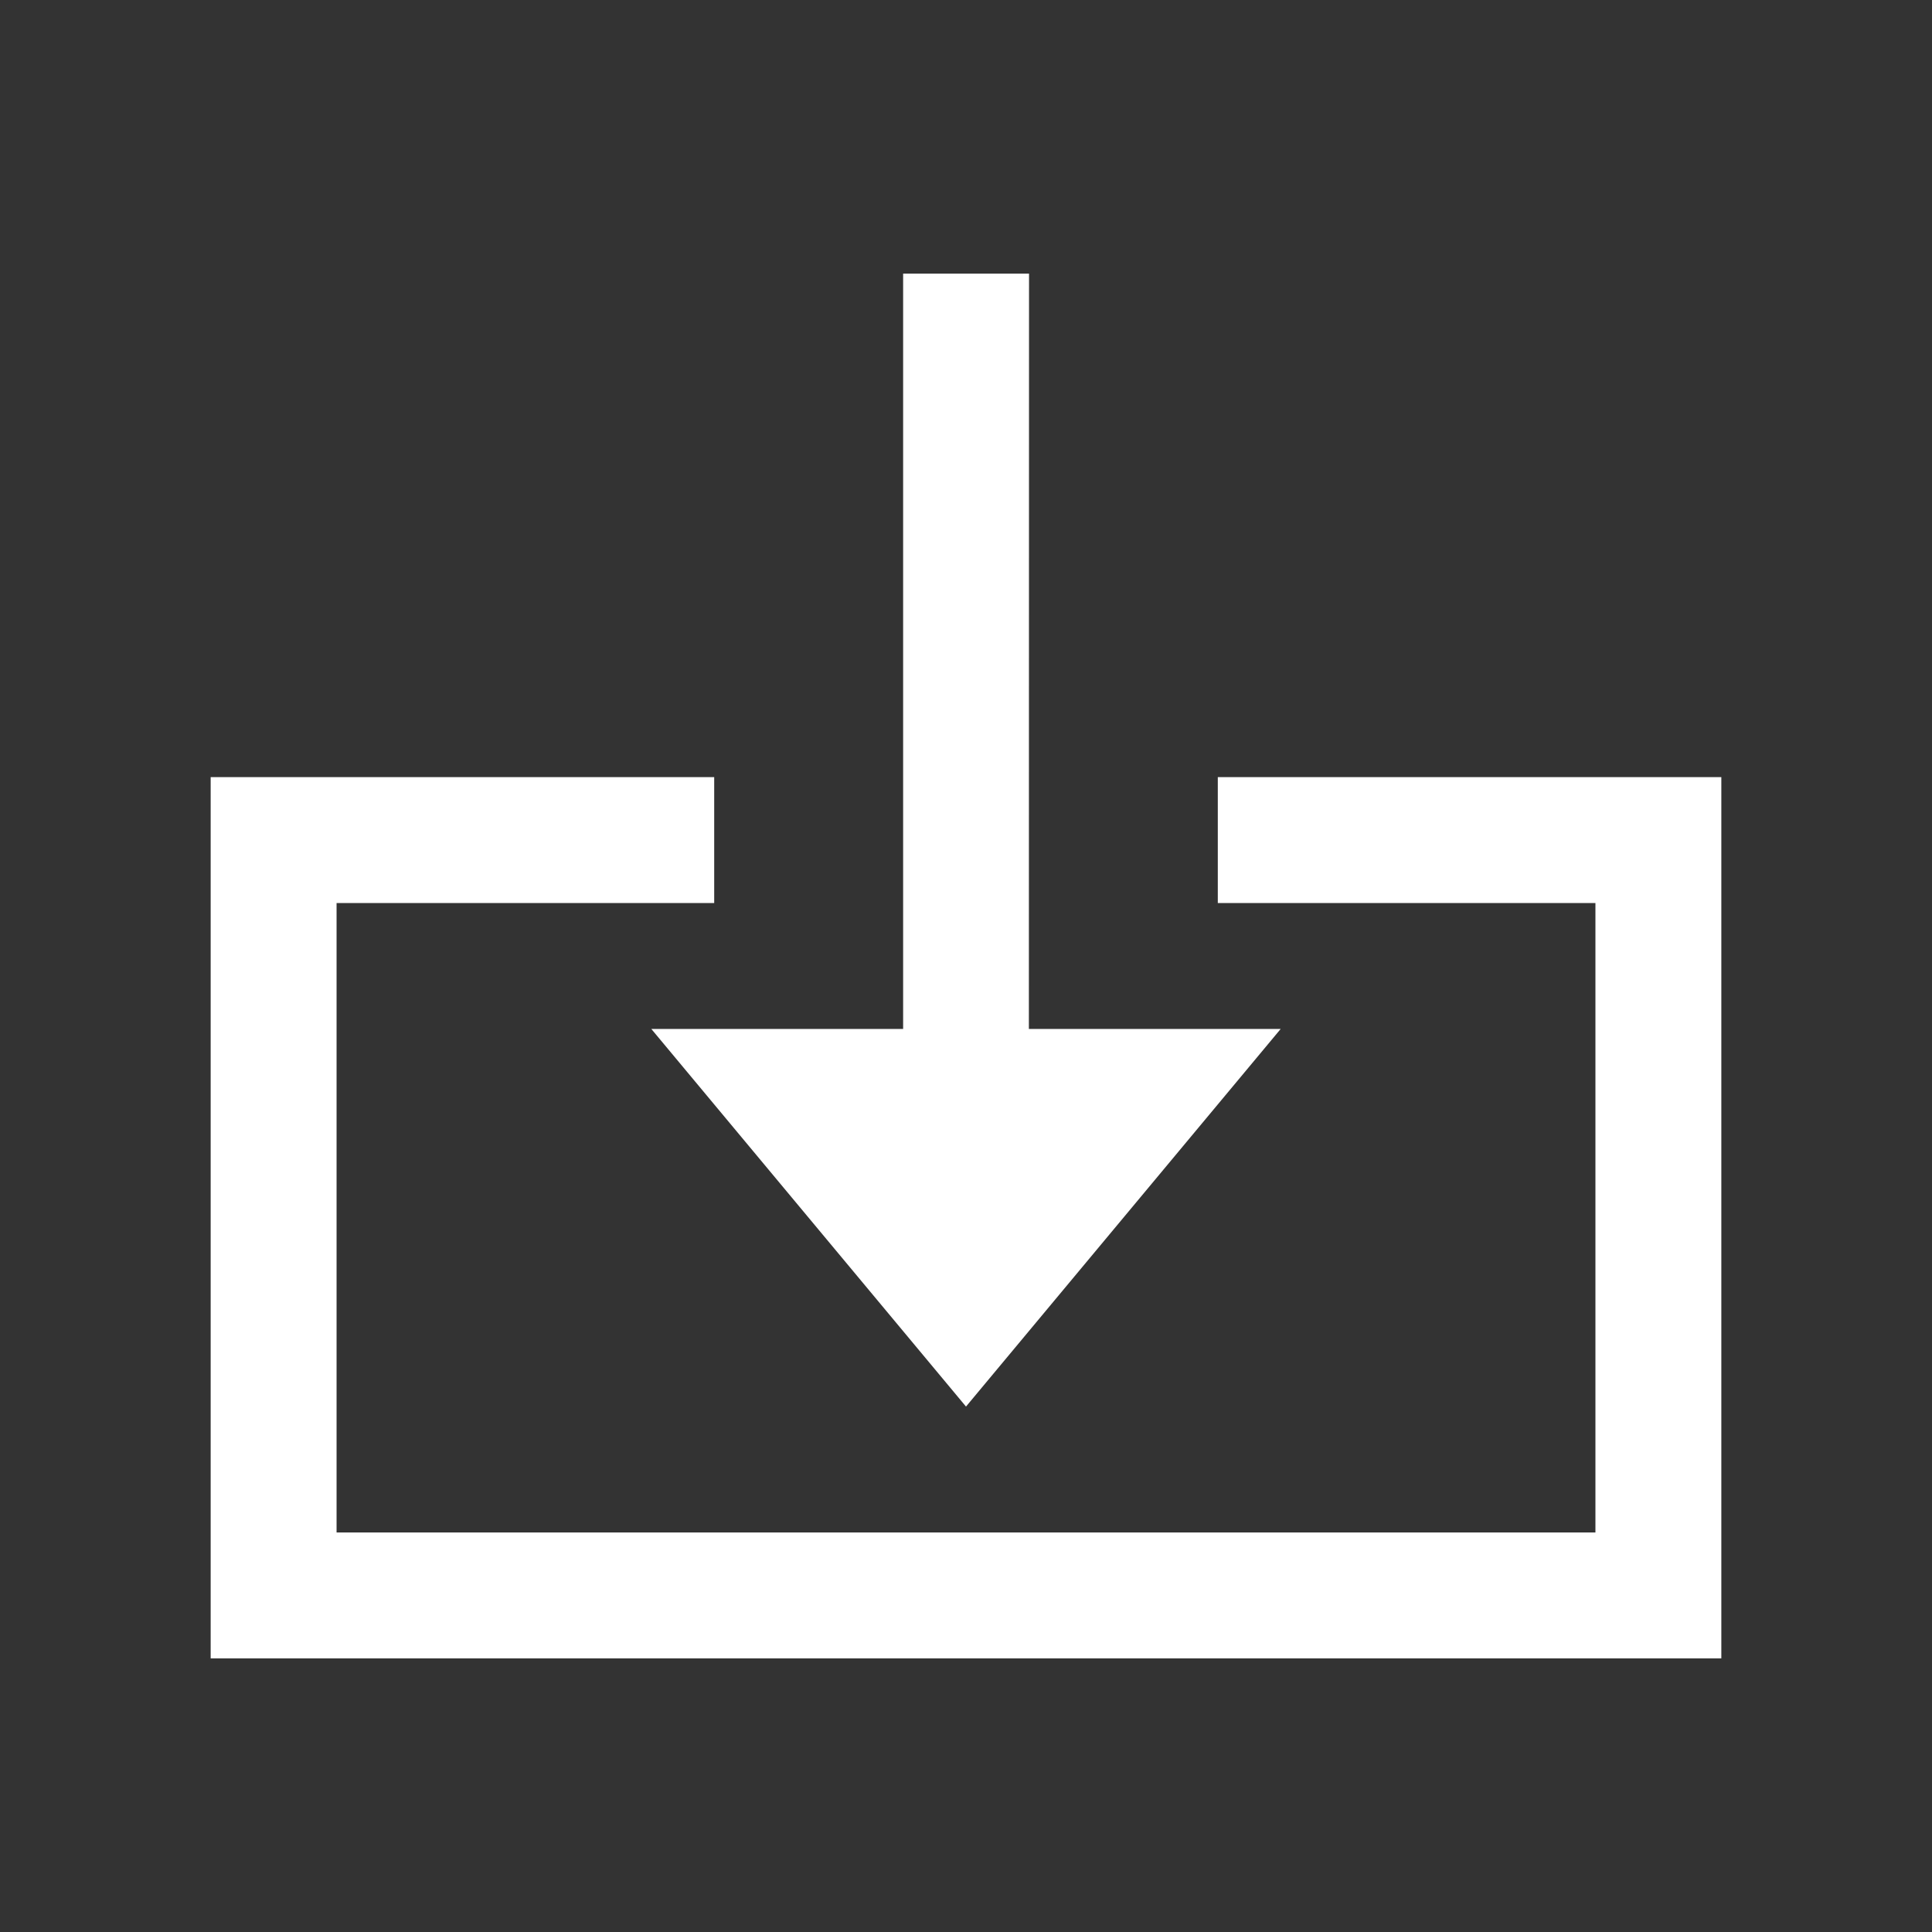 <svg xmlns="http://www.w3.org/2000/svg" xmlns:svg="http://www.w3.org/2000/svg" id="svg4" width="24" height="24" fill-rule="evenodd" clip-rule="evenodd" version="1.1"><rect width="100%" height="100%" fill="#333333" stroke="none"/><path style="fill:#fff;stroke-width:.782" id="path2" d="M 8.872,11.218 H 4.181 v 7.819 h 15.638 v -7.819 H 15.128 V 9.654 h 6.255 V 20.601 H 2.617 V 9.654 h 6.255 z m 3.909,1.564 h 3.128 L 12,17.473 8.091,12.782 h 3.128 V 3.399 h 1.564 z"/></svg>